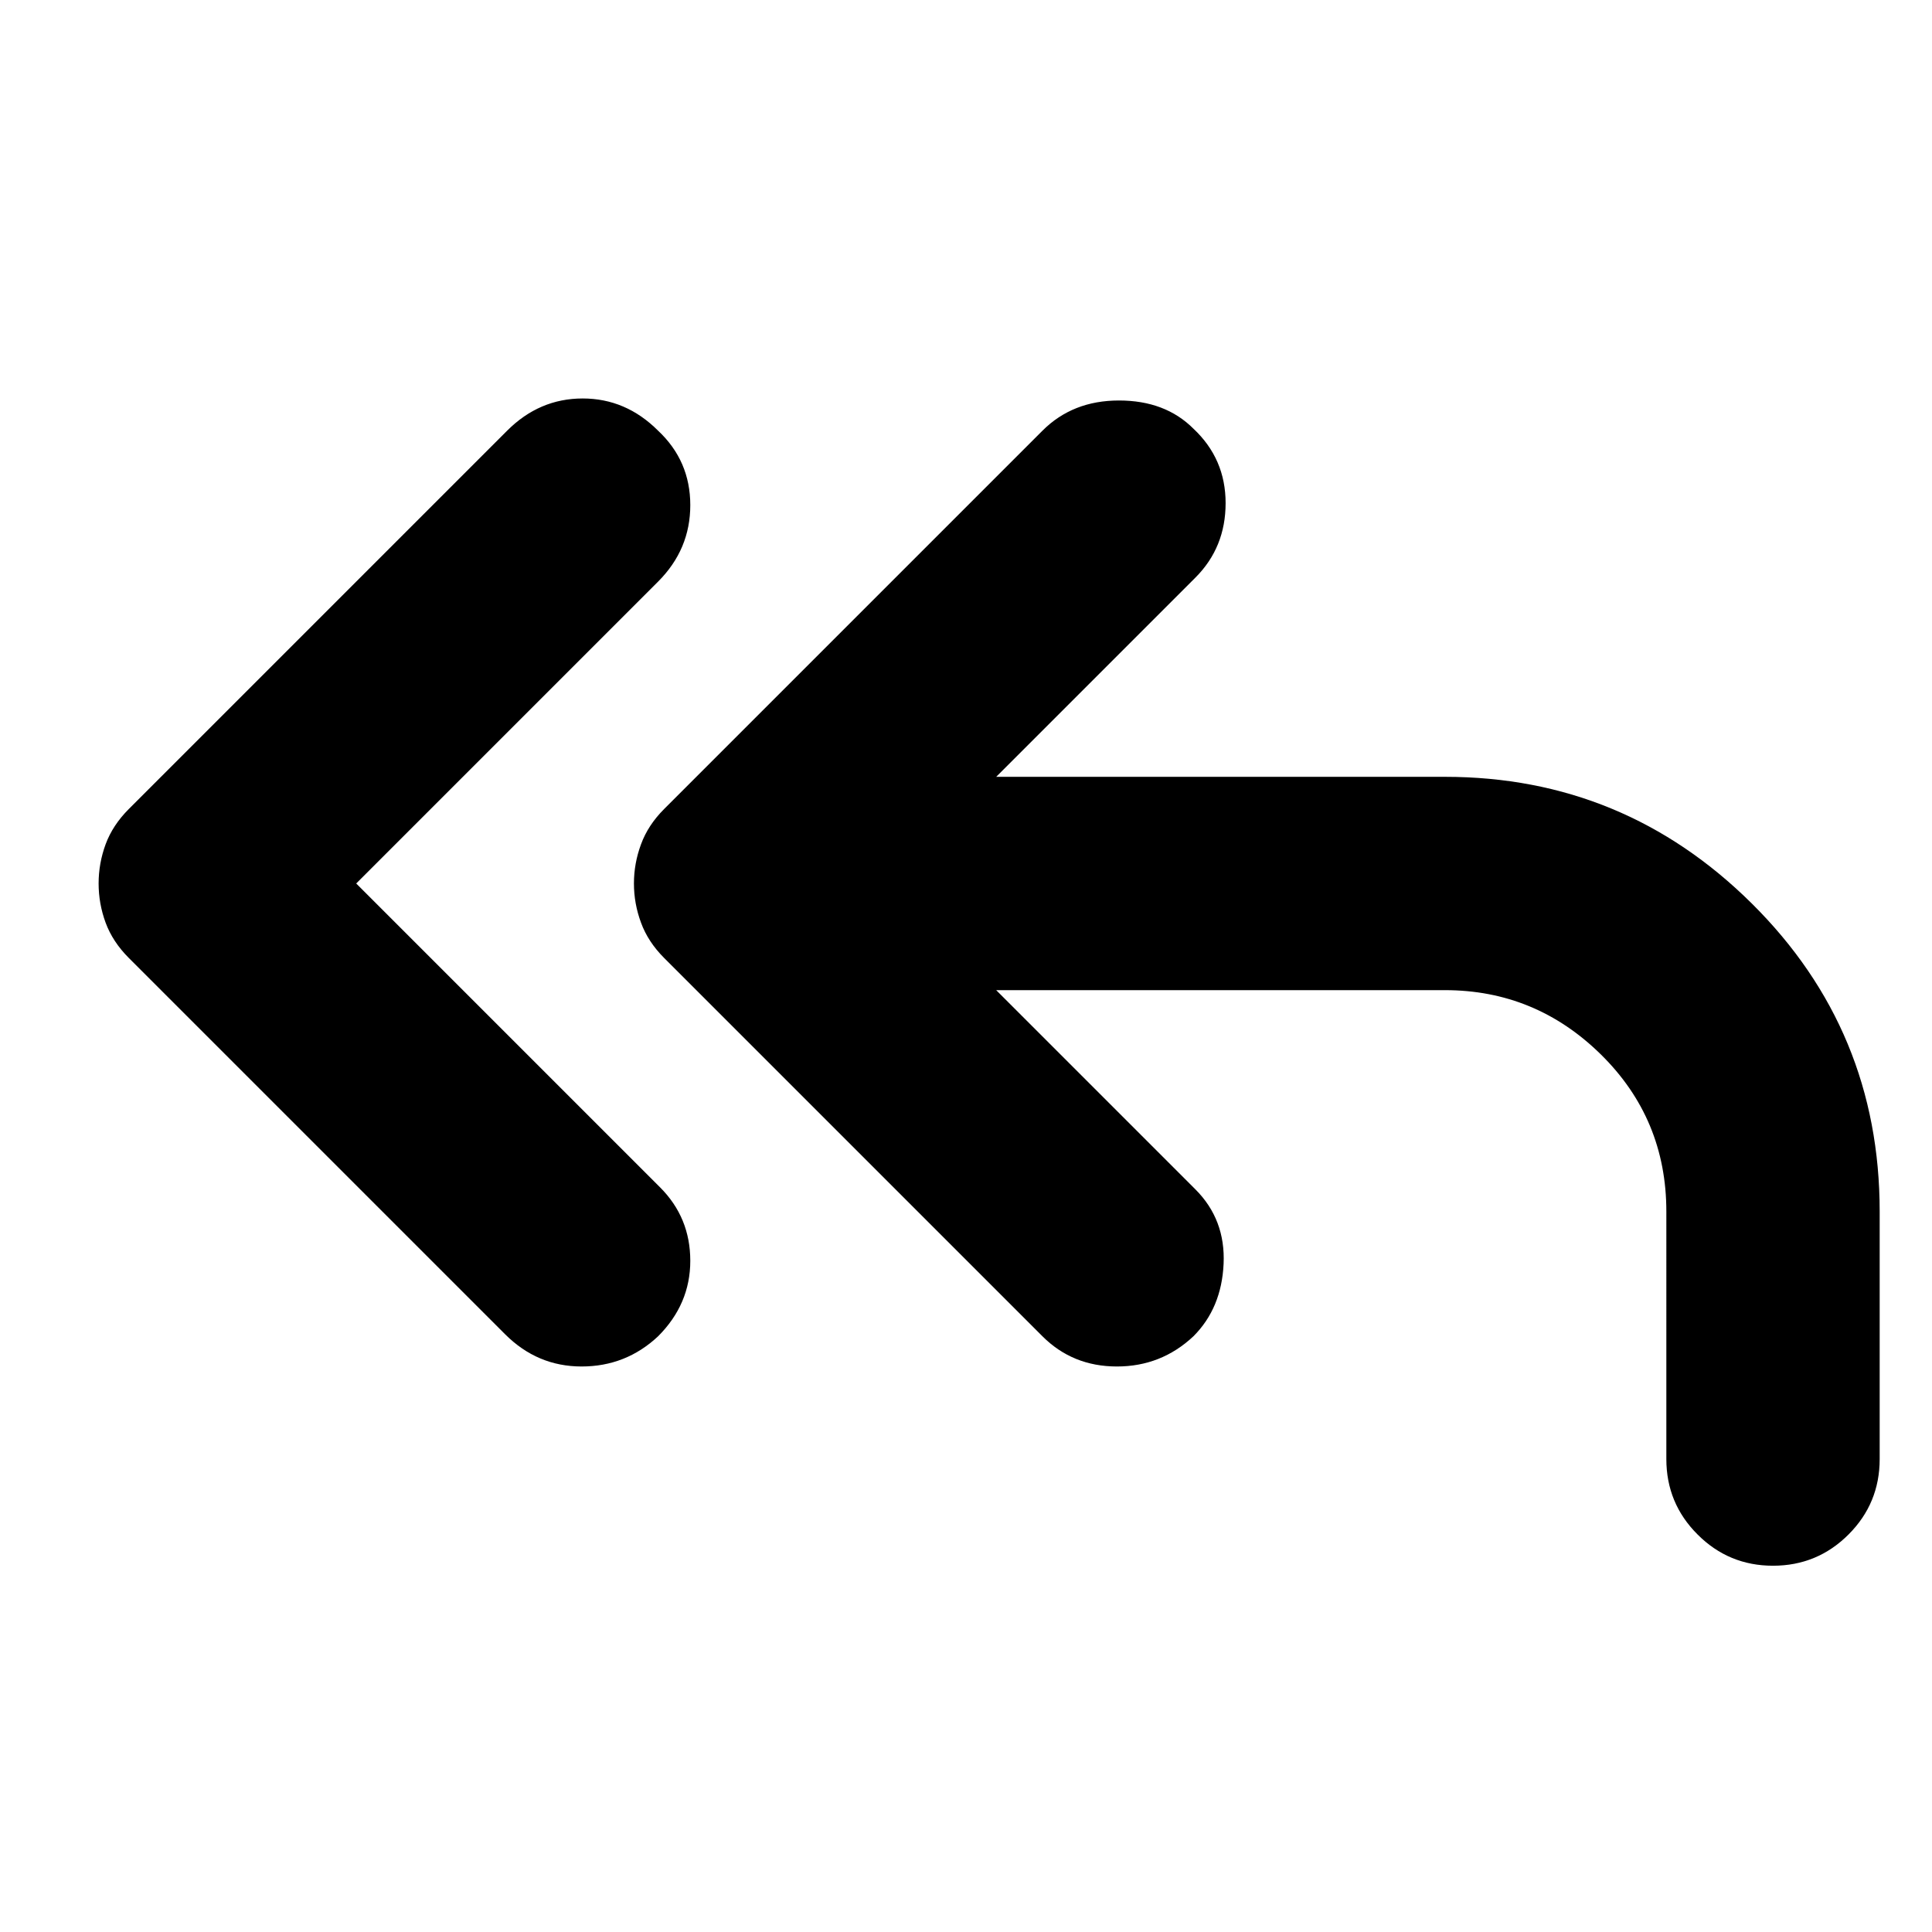 <svg xmlns="http://www.w3.org/2000/svg" height="24" width="24"><path d="M6.275 16.575 1.6 11.9q-.2-.2-.288-.438-.087-.237-.087-.487t.087-.487q.088-.238.288-.438l4.7-4.7q.4-.4.938-.4.537 0 .937.4.4.375.4.925t-.4.95l-3.75 3.75L8.2 14.75q.375.375.375.912 0 .538-.4.938-.4.375-.95.375-.55 0-.95-.4Zm15.75 2.875q-.55 0-.937-.388-.388-.387-.388-.937V15.05q0-1.15-.812-1.95-.813-.8-1.938-.8h-5.575l2.475 2.475q.375.375.35.925-.025.55-.375.9-.4.375-.95.375-.55 0-.925-.375l-4.7-4.7q-.2-.2-.287-.438-.088-.237-.088-.487t.088-.487q.087-.238.287-.438l4.7-4.7q.375-.375.95-.375t.925.35q.4.375.4.925t-.375.925L12.375 9.65h5.575q2.225 0 3.813 1.575Q23.35 12.8 23.35 15.05v3.075q0 .55-.387.937-.388.388-.938.388Z"/></svg>